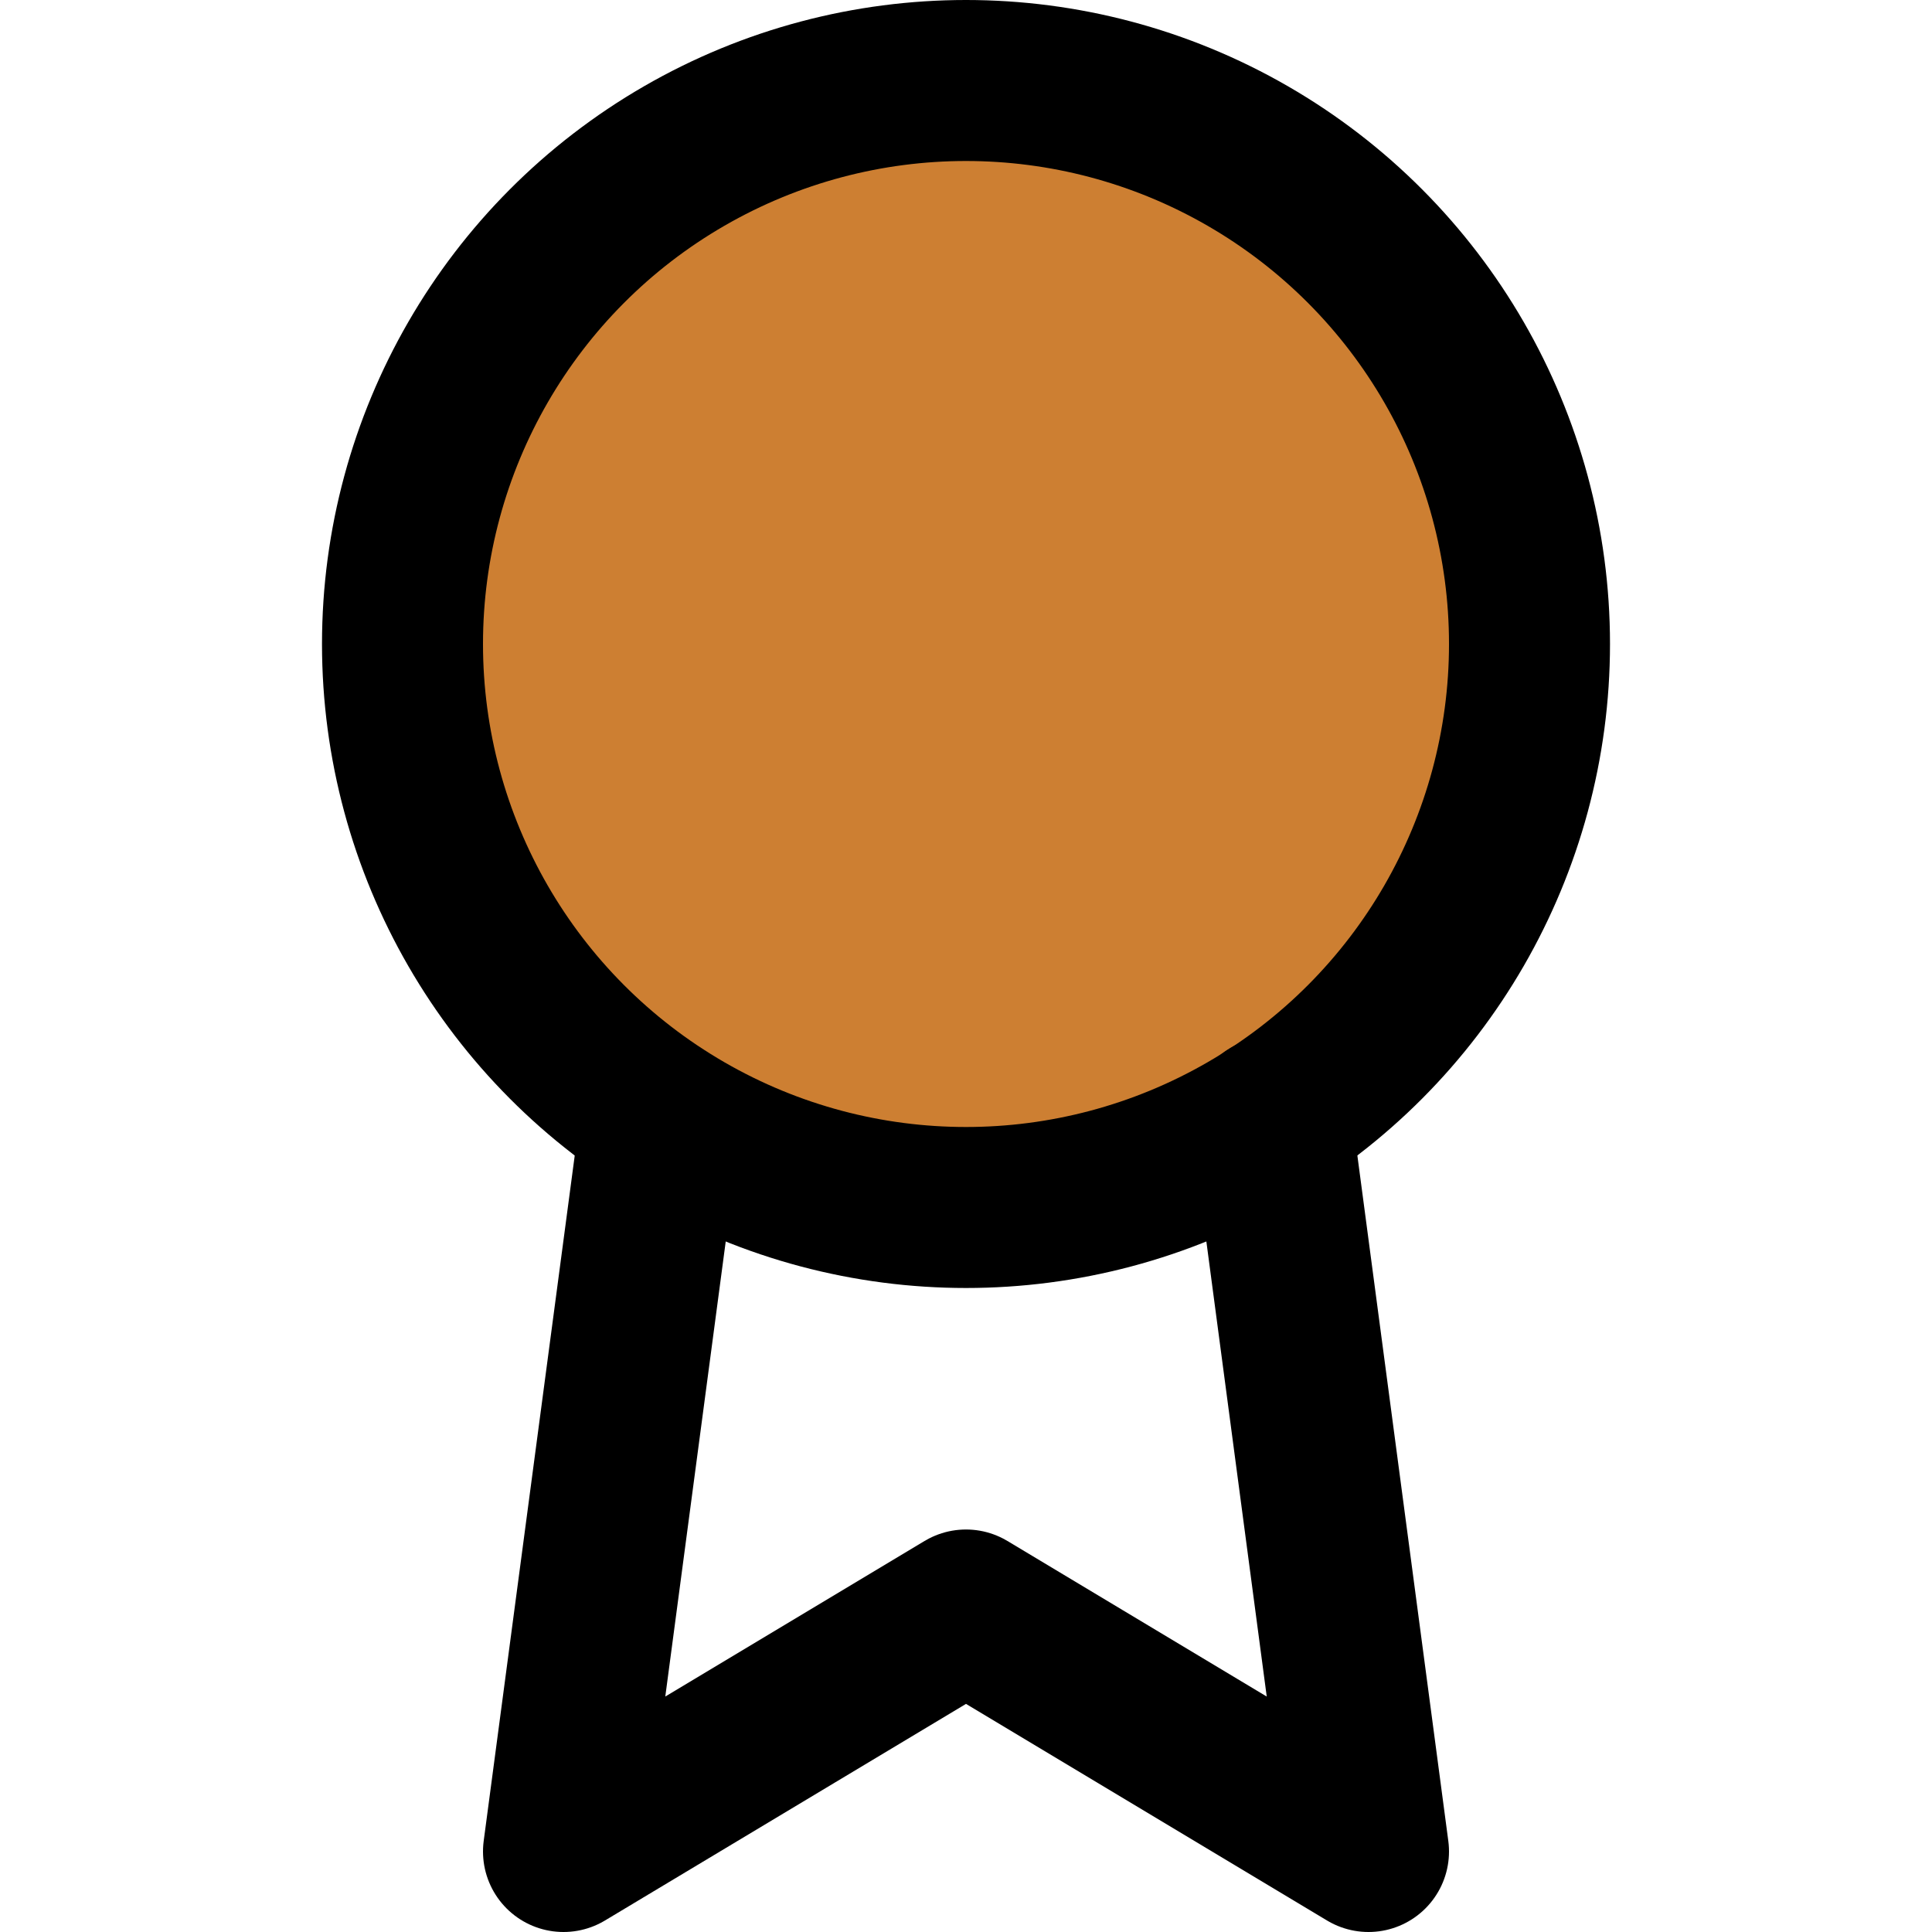 <svg xmlns="http://www.w3.org/2000/svg" width="24" height="24" viewBox="0 0 24 24" fill="none" stroke="currentColor" stroke-width="2" stroke-linecap="round" stroke-linejoin="round">
  <circle cx="12" cy="8" r="7" fill="#CD7F32"/>
  <polyline points="8.21 13.89 7 23 12 20 17 23 15.79 13.88"/>
</svg>
